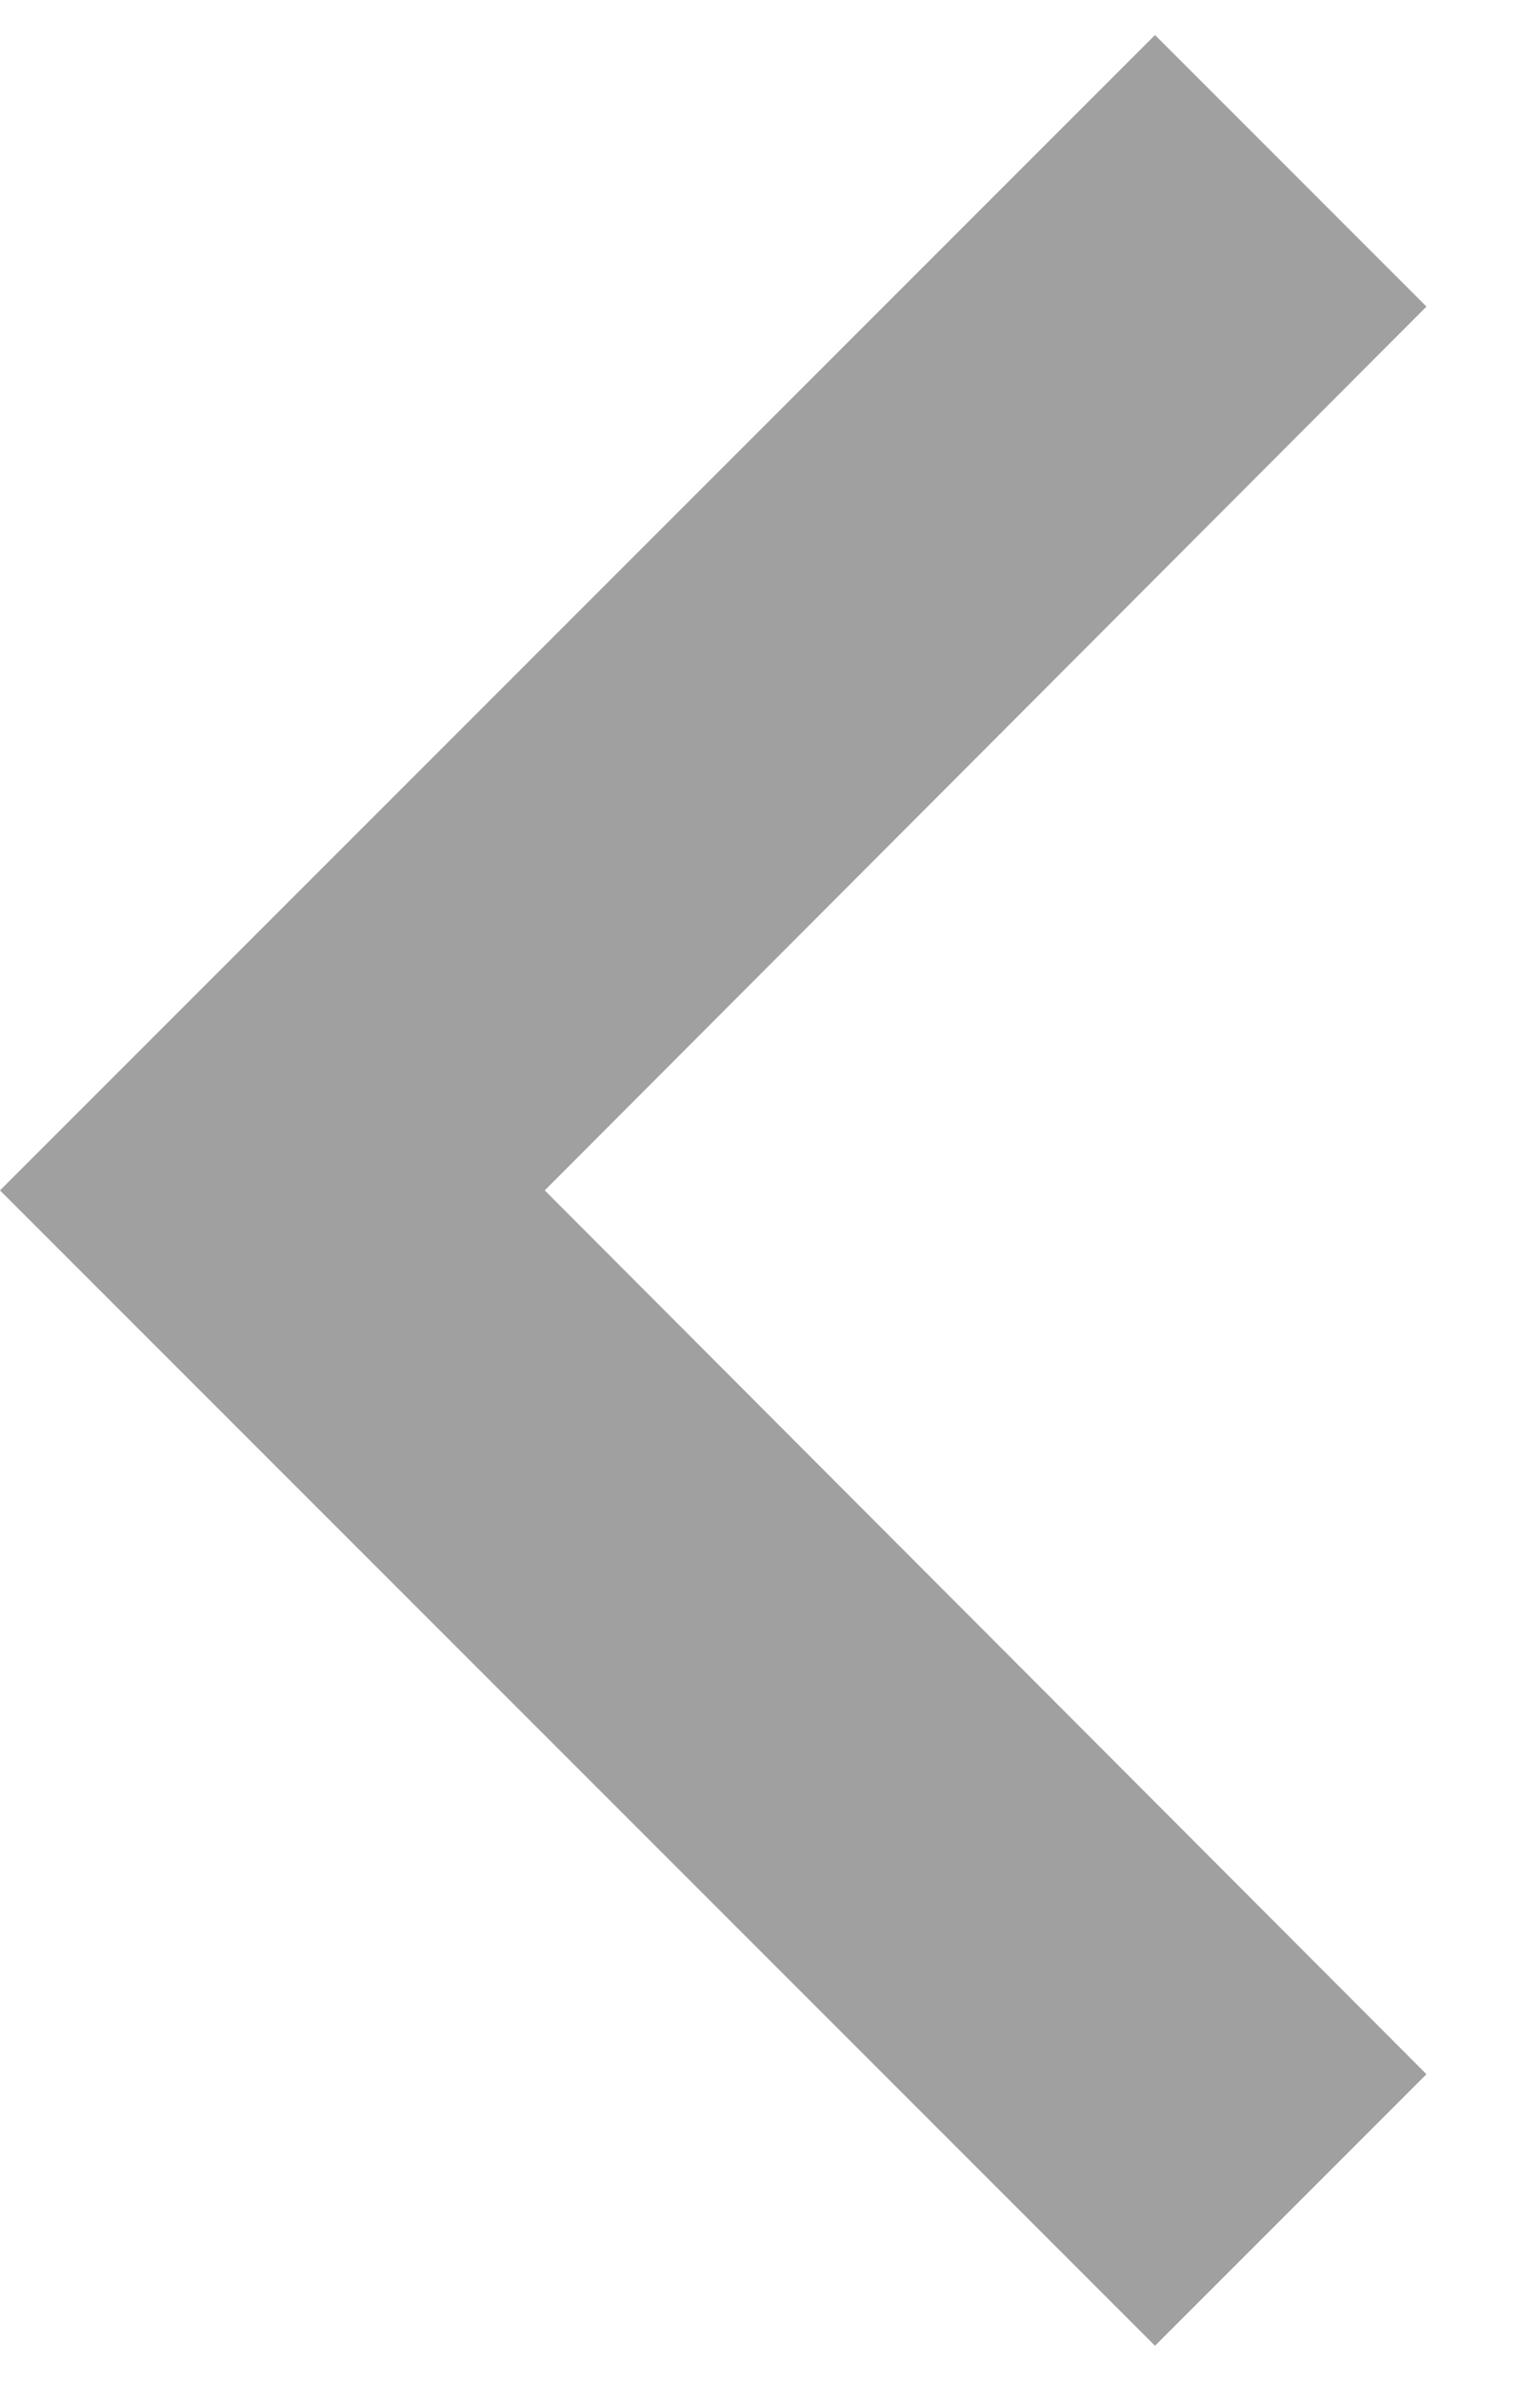 <svg width="11" height="17" viewBox="0 0 11 17" fill="none" xmlns="http://www.w3.org/2000/svg">
<path d="M8.25 16.75L10.189 14.811L3.891 8.5L10.189 2.189L8.25 0.25L-2.7889e-05 8.5L8.25 16.75Z" fill="#A0A0A0"/>
</svg>
